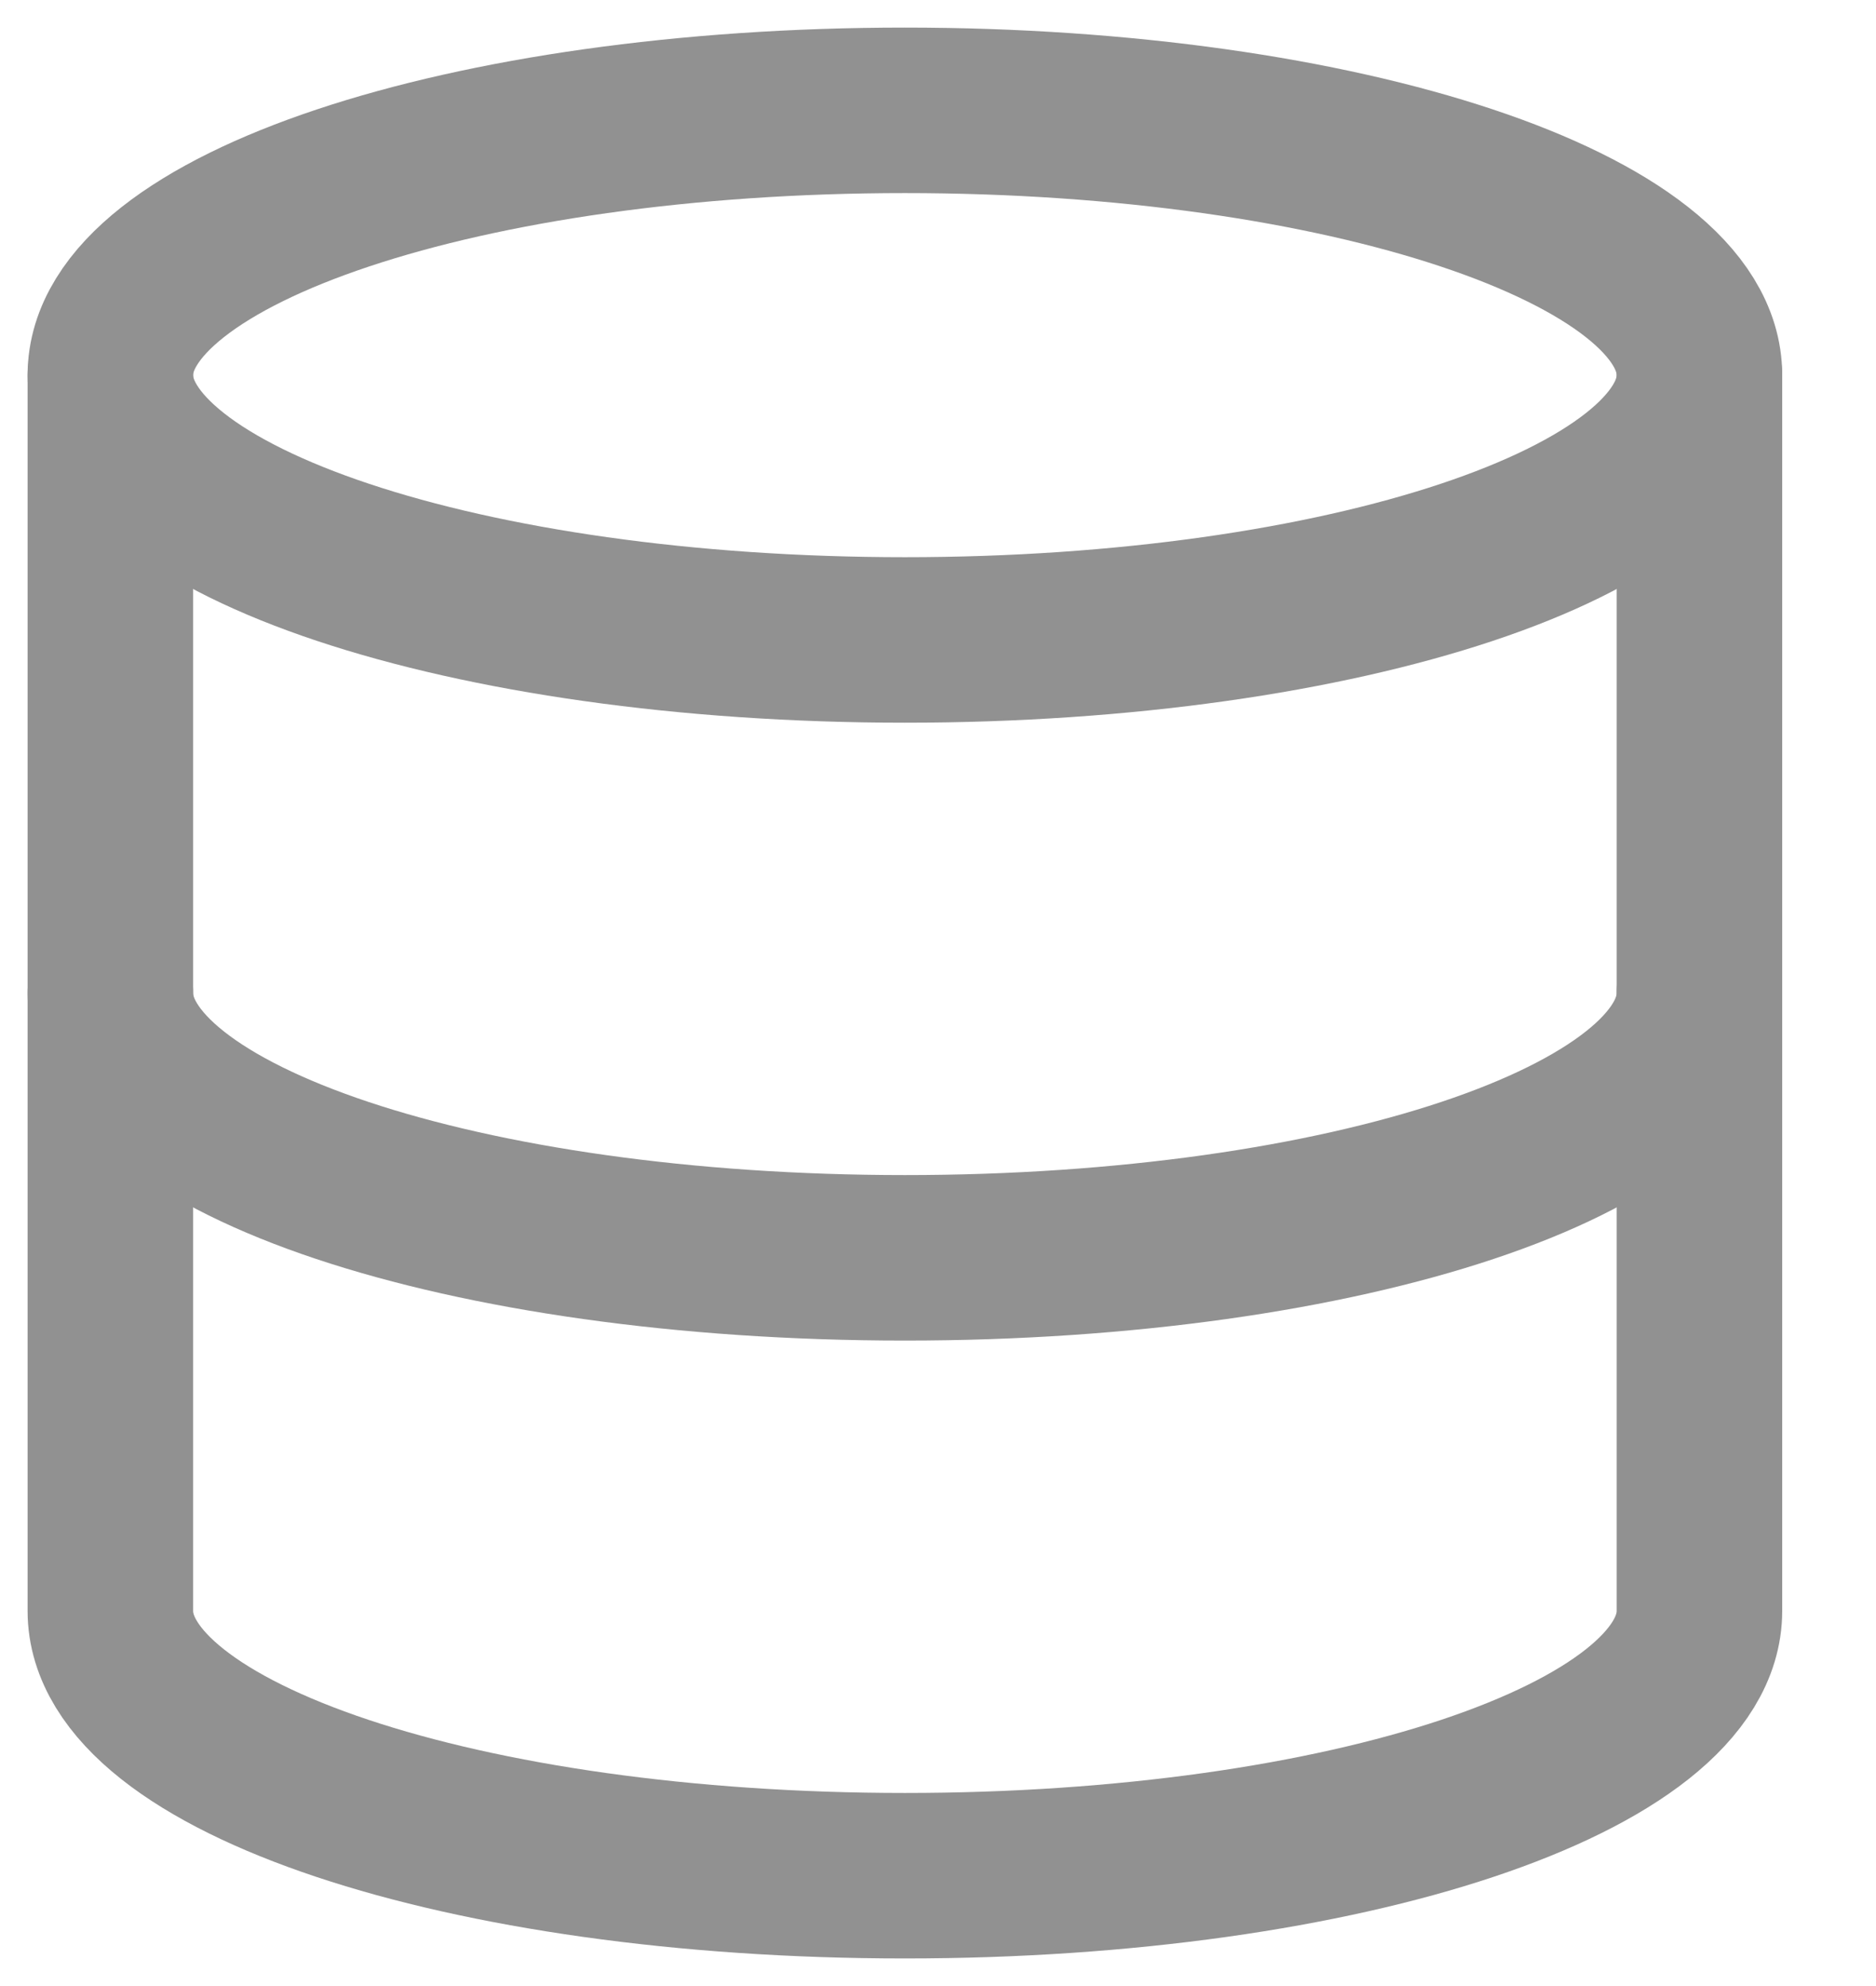 <?xml version="1.0" encoding="UTF-8"?>
<svg width="17px" height="18px" viewBox="0 0 17 18" version="1.1" xmlns="http://www.w3.org/2000/svg" xmlns:xlink="http://www.w3.org/1999/xlink">
    <!-- Generator: Sketch 63.1 (92452) - https://sketch.com -->
    <title>Slice 1</title>
    <desc>Created with Sketch.</desc>
    <g id="Page-1" stroke="none" stroke-width="1" fill="none" fill-rule="evenodd" stroke-linecap="round" stroke-linejoin="round">
        <g id="Icon-feather-database" transform="translate(1, 1)" stroke="#919191" stroke-width="1.5">
            <path d="M14.4,2.4 C14.4,3.725 11.176,4.8 7.2,4.8 C3.224,4.8 0,3.725 0,2.4 C0,1.075 3.224,0 7.2,0 C11.176,0 14.4,1.075 14.4,2.4 Z" id="Path-72"></path>
            <path d="M14.4,8 C14.4,9.328 11.2,10.4 7.2,10.4 C3.2,10.4 0,9.328 0,8" id="Path-73"></path>
            <path d="M0,2.4 C0,9.867 0,13.6 0,13.6 C0,14.928 3.2,16 7.2,16 C11.2,16 14.4,14.928 14.4,13.6 C14.4,13.6 14.4,9.867 14.4,2.4" id="Path-74"></path>
        </g>
    </g>
</svg>